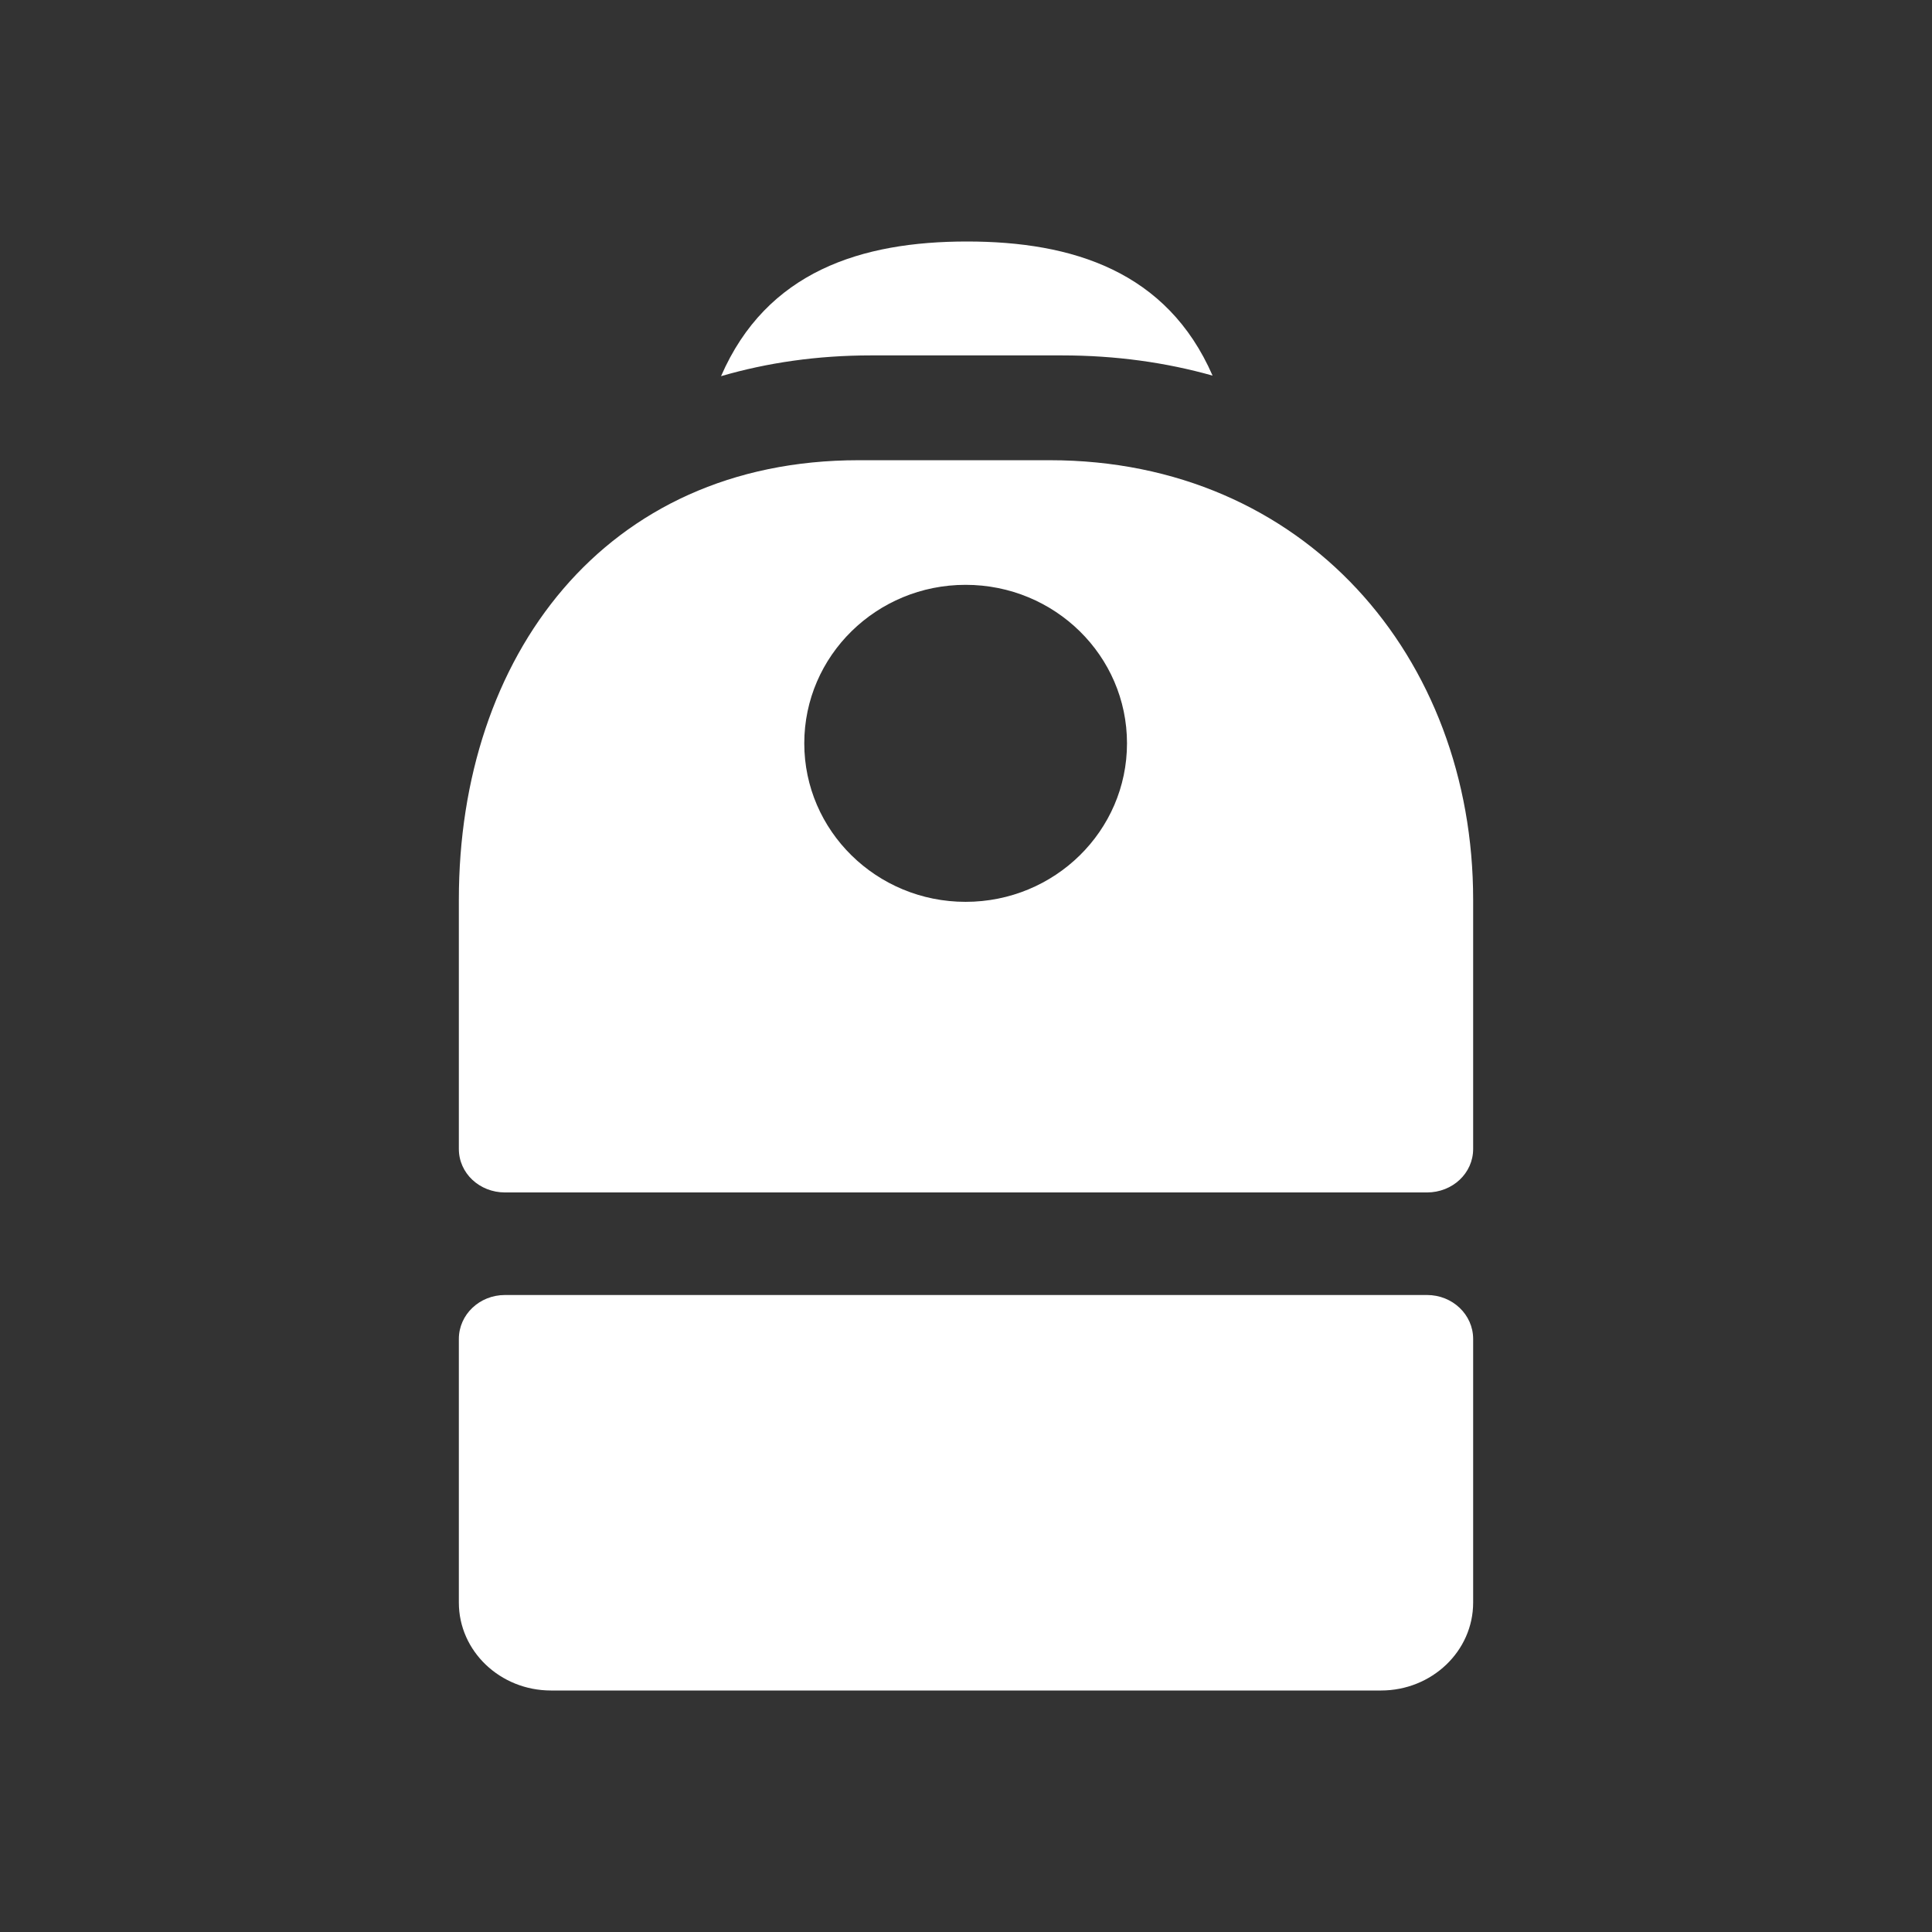 <svg width="24" height="24" viewBox="0 0 24 24" fill="none" xmlns="http://www.w3.org/2000/svg">
<rect x="0" y="0" width="24" height="24" fill="#333333" stroke="none"/>
<path fill-rule="evenodd" clip-rule="evenodd" d="M13.194 4.415C13.86 4.415 14.485 4.503 15.063 4.666C14.497 3.369 13.321 3 12.012 3C10.7 3 9.523 3.371 8.957 4.673C9.532 4.505 10.154 4.415 10.818 4.415H13.194ZM10.665 5.717C7.502 5.717 5.7 8.161 5.7 11.176V14.273C5.7 14.574 5.956 14.813 6.273 14.813H17.727C18.044 14.813 18.3 14.574 18.3 14.273V11.176C18.3 8.161 16.204 5.717 13.041 5.717H10.665ZM11.995 11.203C13.103 11.203 14 10.321 14 9.234C14 8.146 13.103 7.265 11.995 7.265C10.889 7.265 9.991 8.146 9.991 9.234C9.991 10.321 10.889 11.203 11.995 11.203ZM5.7 16.633C5.7 16.331 5.956 16.087 6.273 16.087H17.727C18.044 16.087 18.3 16.331 18.3 16.633V19.908C18.3 20.511 17.787 21 17.155 21H6.845C6.213 21 5.7 20.511 5.7 19.908V16.633Z" fill="white"/>
</svg>
